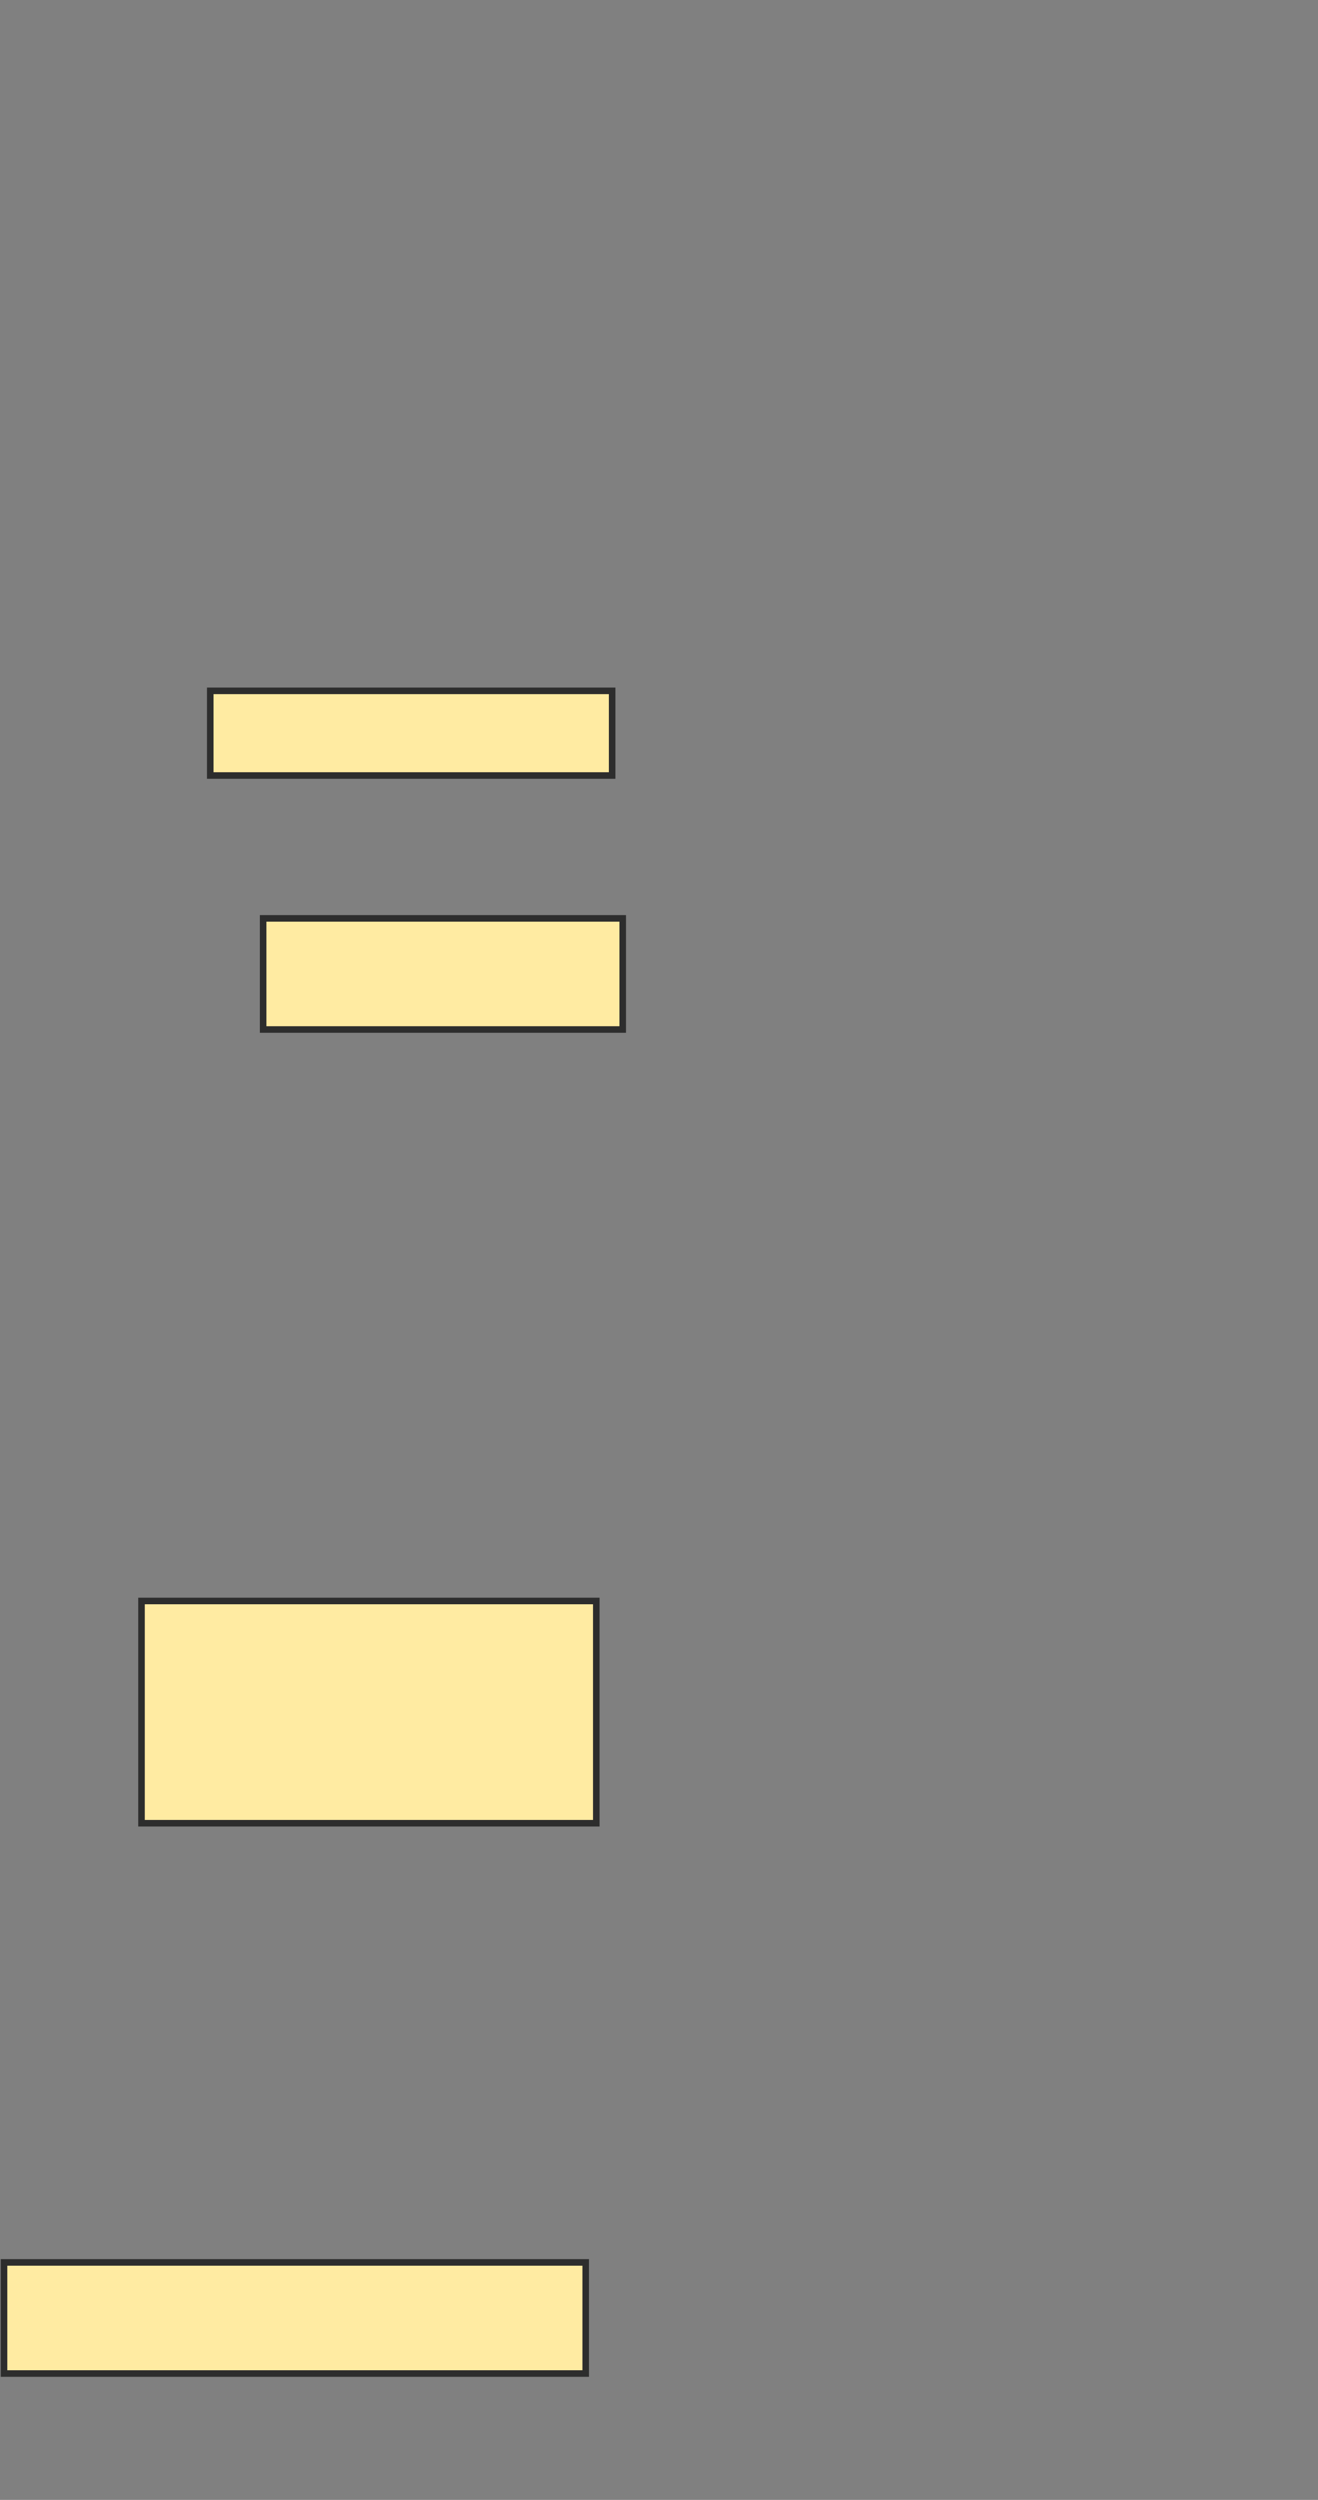 <svg xmlns="http://www.w3.org/2000/svg" width="201" height="381">
 <rect width="100%" height="100%" fill="#808080" stroke="none"/>
 <!-- Created with Image Occlusion Enhanced -->
 <g>
  <title>Labels</title>
 </g>
 <g>
  <title>Masks</title>
  <rect id="4bc95bbffcf2430aaa2f6921e357a58b-ao-1" height="12.903" width="61.29" y="105.29" x="32.065" stroke="#2D2D2D" fill="#FFEBA2"/>
  <rect id="4bc95bbffcf2430aaa2f6921e357a58b-ao-2" height="16.935" width="54.839" y="139.968" x="40.129" stroke="#2D2D2D" fill="#FFEBA2"/>
  <rect id="4bc95bbffcf2430aaa2f6921e357a58b-ao-3" height="33.871" width="69.355" y="244" x="21.581" stroke="#2D2D2D" fill="#FFEBA2"/>
  
  <rect id="4bc95bbffcf2430aaa2f6921e357a58b-ao-5" height="16.935" width="88.71" y="344.806" x="0.613" stroke="#2D2D2D" fill="#FFEBA2"/>
 </g>
</svg>